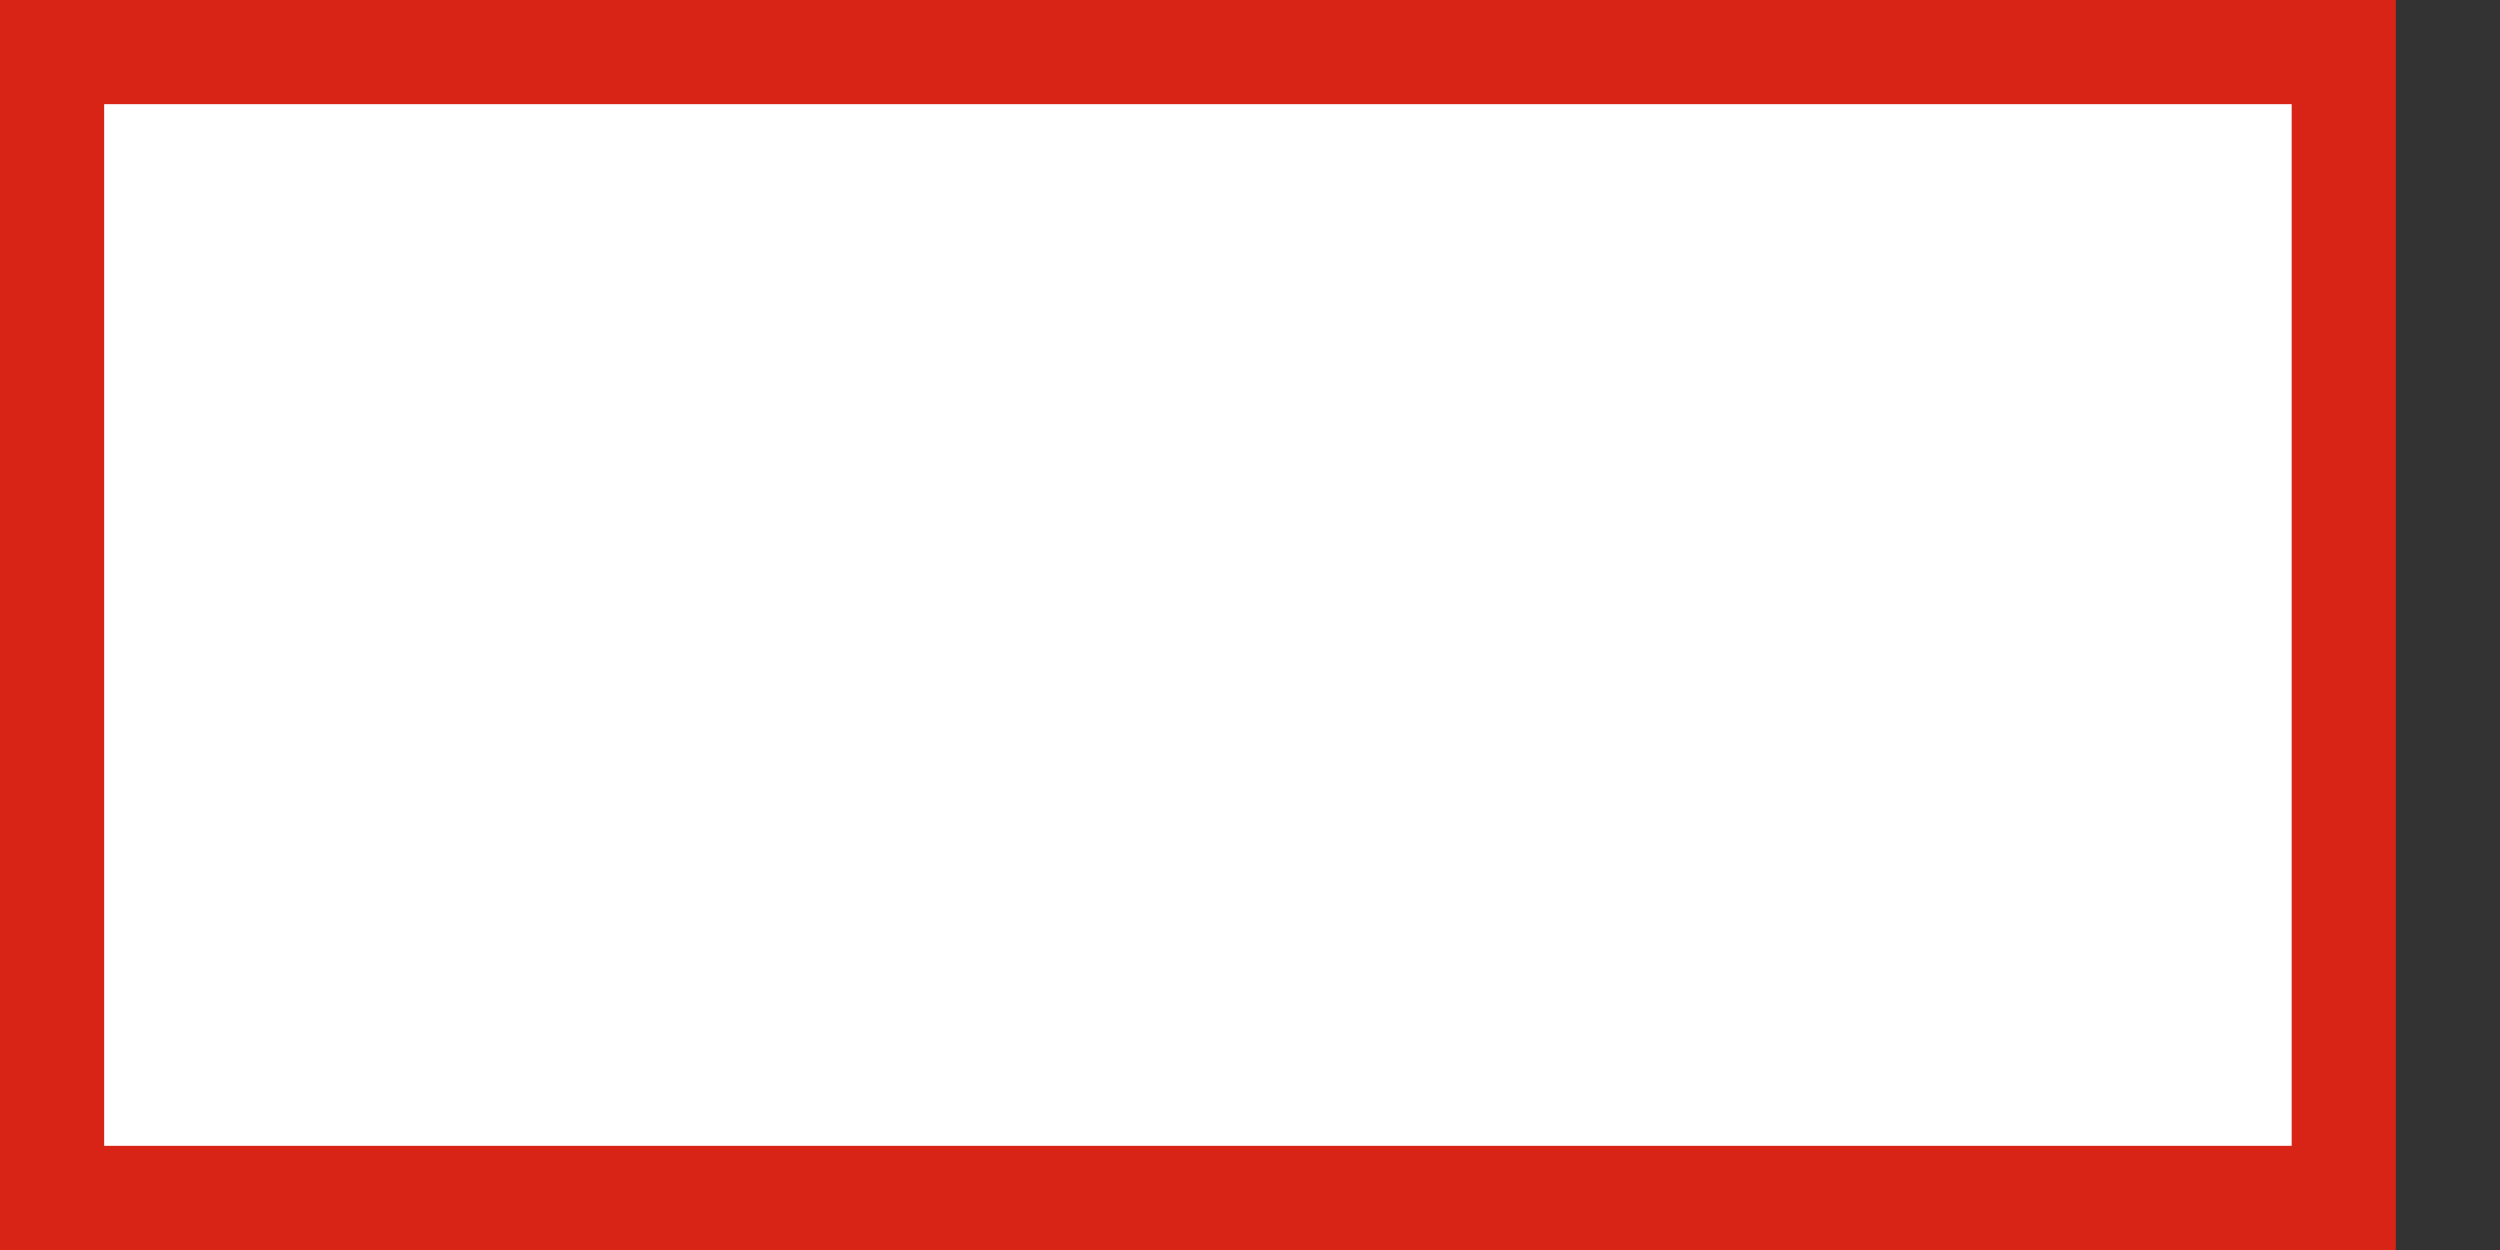 <?xml version="1.0" encoding="UTF-8"?>
<svg width="48px" height="24px" version="1.1" xmlns="http://www.w3.org/2000/svg" xmlns:xlink="http://www.w3.org/1999/xlink">
  <rect width="100%" height="100%" fill="#333333" stroke="none"/>
  <g fill="#FFFFFF" stroke="#D72416" stroke-width="2">
    <rect id="Rectangle" x="1" y="1" width="44" height="22"></rect>
  </g>
</svg>
